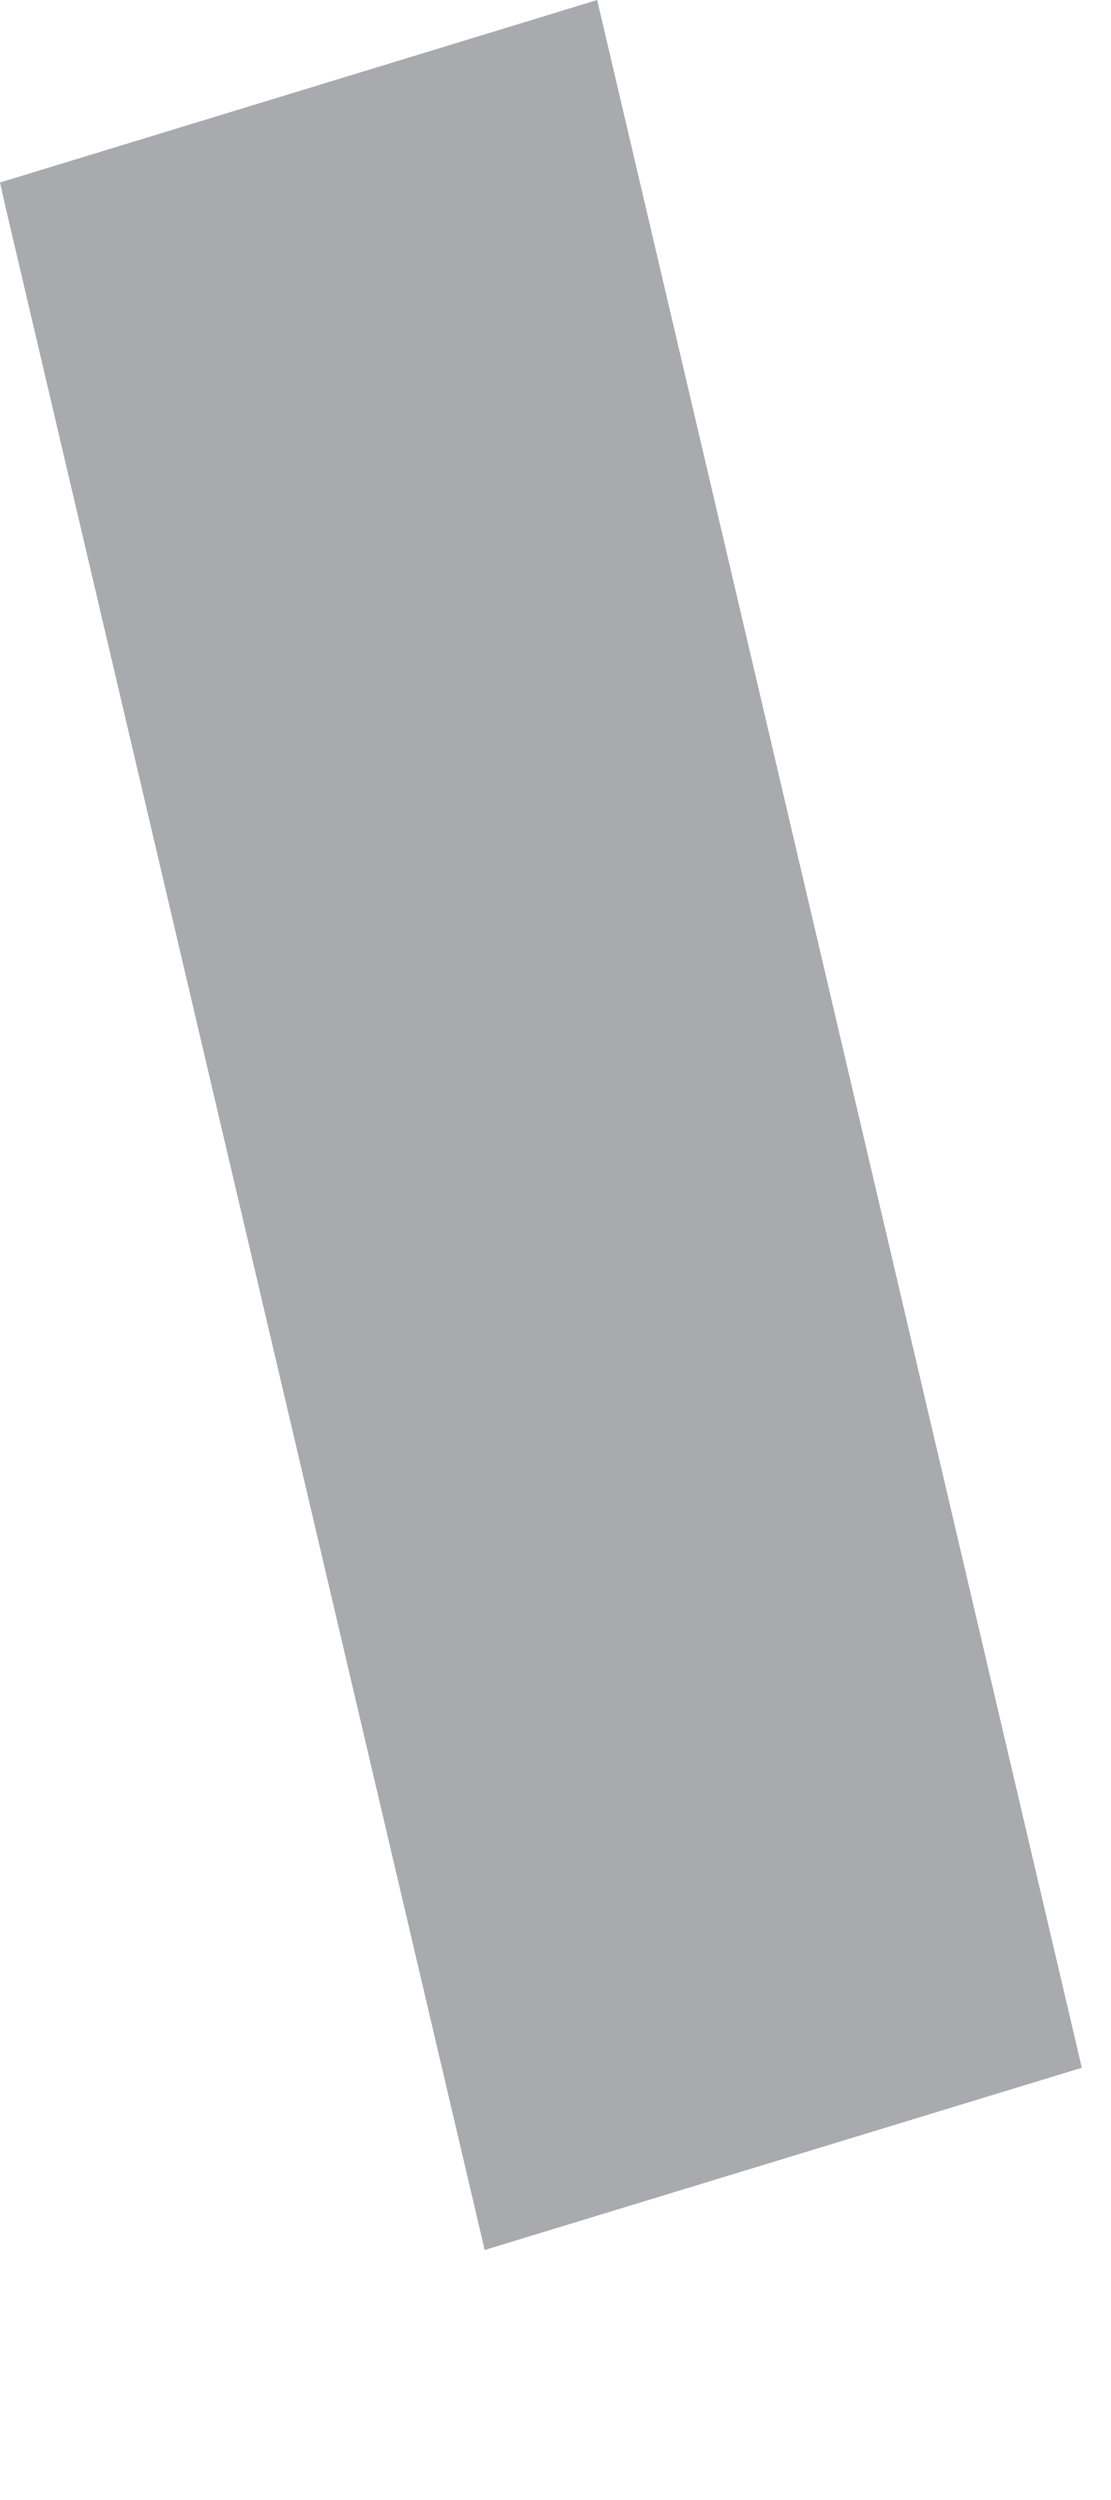<svg xmlns="http://www.w3.org/2000/svg" fill="none" viewBox="0 0 4 9">
  <path opacity=".36" d="M1.745 8.1l2.15-.656L2.15 0 0 .657l.017.076L1.745 8.1z" fill="url(#Pdvh4zbX6sa)"/>
  <defs>
    <linearGradient id="Pdvh4zbX6sa" x1="1.023" y1=".079" x2="2.832" y2="7.843" gradientUnits="userSpaceOnUse">
      <stop stop-color="#12151C"/>
      <stop offset=".128" stop-color="#12151C"/>
      <stop offset=".489" stop-color="#12151C"/>
    </linearGradient>
  </defs>
</svg>
